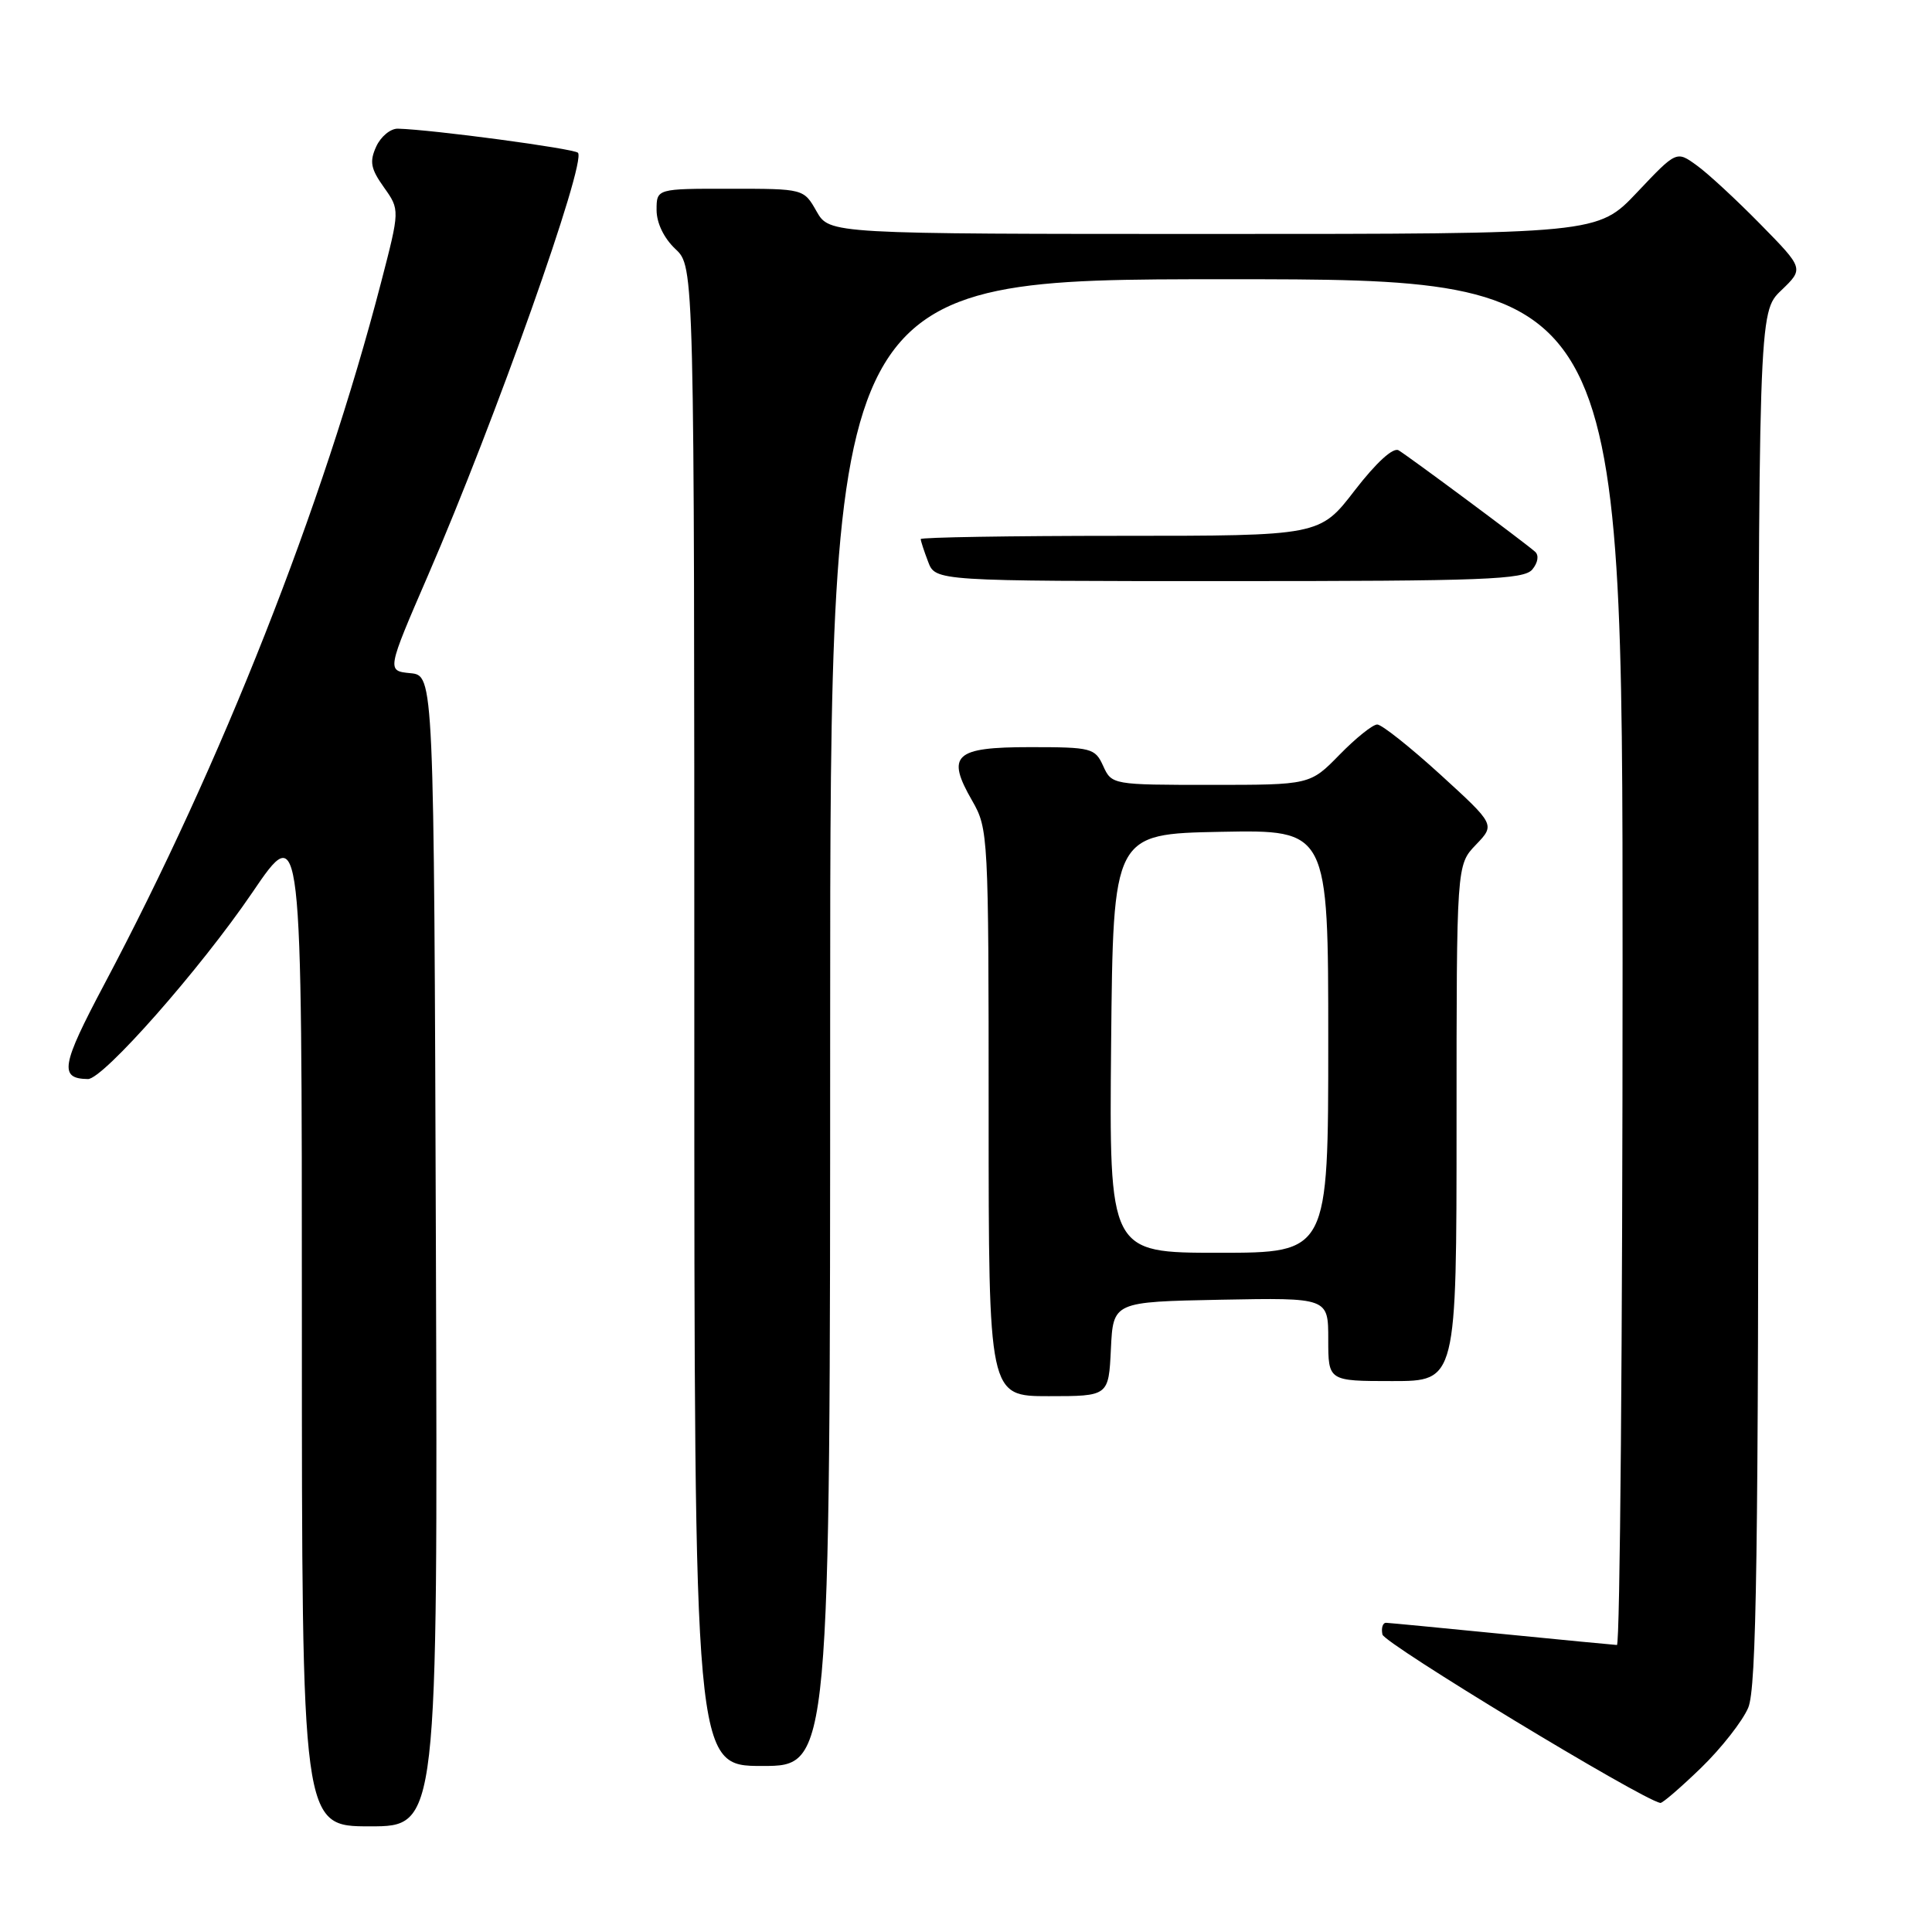 <?xml version="1.0" encoding="UTF-8" standalone="no"?>
<!DOCTYPE svg PUBLIC "-//W3C//DTD SVG 1.1//EN" "http://www.w3.org/Graphics/SVG/1.1/DTD/svg11.dtd" >
<svg xmlns="http://www.w3.org/2000/svg" xmlns:xlink="http://www.w3.org/1999/xlink" version="1.1" viewBox="0 0 256 256">
 <g >
 <path fill="currentColor"
d=" M 57.76 165.75 C 57.50 89.50 57.50 89.50 54.37 89.20 C 51.24 88.89 51.24 88.89 56.73 76.20 C 65.59 55.76 77.76 21.43 76.58 20.24 C 76.01 19.68 57.27 17.17 52.73 17.05 C 51.75 17.02 50.46 18.09 49.85 19.42 C 48.94 21.42 49.12 22.36 50.87 24.82 C 52.99 27.80 52.99 27.80 50.49 37.44 C 42.78 67.12 29.39 101.07 13.81 130.44 C 8.10 141.20 7.81 142.93 11.65 142.98 C 13.66 143.01 26.56 128.37 33.41 118.30 C 40.00 108.60 40.00 108.60 40.00 175.30 C 40.00 242.00 40.00 242.00 49.01 242.00 C 58.01 242.00 58.01 242.00 57.76 165.75 Z  M 225.40 234.25 C 228.09 231.64 230.90 228.05 231.65 226.28 C 232.75 223.66 233.00 206.29 233.00 132.22 C 233.00 41.37 233.00 41.37 236.02 38.48 C 239.03 35.59 239.03 35.59 233.27 29.72 C 230.10 26.49 226.30 22.97 224.82 21.91 C 222.14 19.97 222.14 19.97 216.93 25.48 C 211.71 31.00 211.71 31.00 160.81 31.00 C 109.91 31.00 109.91 31.00 108.20 28.01 C 106.50 25.01 106.50 25.01 96.75 25.01 C 87.00 25.00 87.00 25.00 87.00 27.83 C 87.00 29.55 87.98 31.57 89.50 33.00 C 92.00 35.35 92.00 35.35 92.00 134.67 C 92.00 234.00 92.00 234.00 101.00 234.00 C 110.00 234.00 110.00 234.00 110.00 135.50 C 110.00 37.00 110.00 37.00 162.50 37.00 C 215.00 37.00 215.00 37.00 215.00 127.50 C 215.00 177.28 214.66 217.99 214.25 217.97 C 213.84 217.95 206.97 217.29 199.00 216.50 C 191.03 215.71 184.13 215.05 183.68 215.03 C 183.22 215.01 183.00 215.71 183.18 216.58 C 183.42 217.78 217.44 238.40 220.00 238.90 C 220.28 238.95 222.70 236.86 225.40 234.25 Z  M 147.20 178.75 C 147.50 172.50 147.50 172.50 161.75 172.22 C 176.00 171.95 176.00 171.95 176.00 177.47 C 176.00 183.00 176.00 183.00 184.50 183.00 C 193.00 183.00 193.00 183.00 193.00 148.80 C 193.00 114.61 193.00 114.61 195.56 111.94 C 198.12 109.27 198.12 109.27 190.85 102.63 C 186.85 98.99 183.09 96.00 182.49 96.00 C 181.89 96.00 179.65 97.80 177.50 100.00 C 173.59 104.00 173.59 104.00 160.46 104.00 C 147.42 104.00 147.31 103.98 146.18 101.50 C 145.10 99.12 144.64 99.00 136.49 99.00 C 126.46 99.00 125.33 100.05 128.83 106.12 C 130.95 109.81 131.00 110.72 131.00 147.45 C 131.00 185.00 131.00 185.00 138.95 185.00 C 146.90 185.00 146.90 185.00 147.20 178.75 Z  M 203.04 75.46 C 203.79 74.55 203.94 73.58 203.41 73.11 C 202.00 71.86 186.64 60.45 185.32 59.67 C 184.60 59.24 182.36 61.29 179.51 64.98 C 174.88 71.00 174.88 71.00 148.44 71.00 C 133.90 71.00 122.00 71.20 122.00 71.43 C 122.00 71.67 122.44 73.02 122.98 74.43 C 123.95 77.00 123.95 77.00 162.85 77.00 C 196.69 77.00 201.92 76.80 203.04 75.46 Z  M 147.23 138.25 C 147.50 110.50 147.50 110.50 161.75 110.22 C 176.00 109.95 176.00 109.95 176.00 137.97 C 176.00 166.00 176.00 166.00 161.48 166.00 C 146.97 166.00 146.97 166.00 147.23 138.25 Z "/>
</g>
</svg>